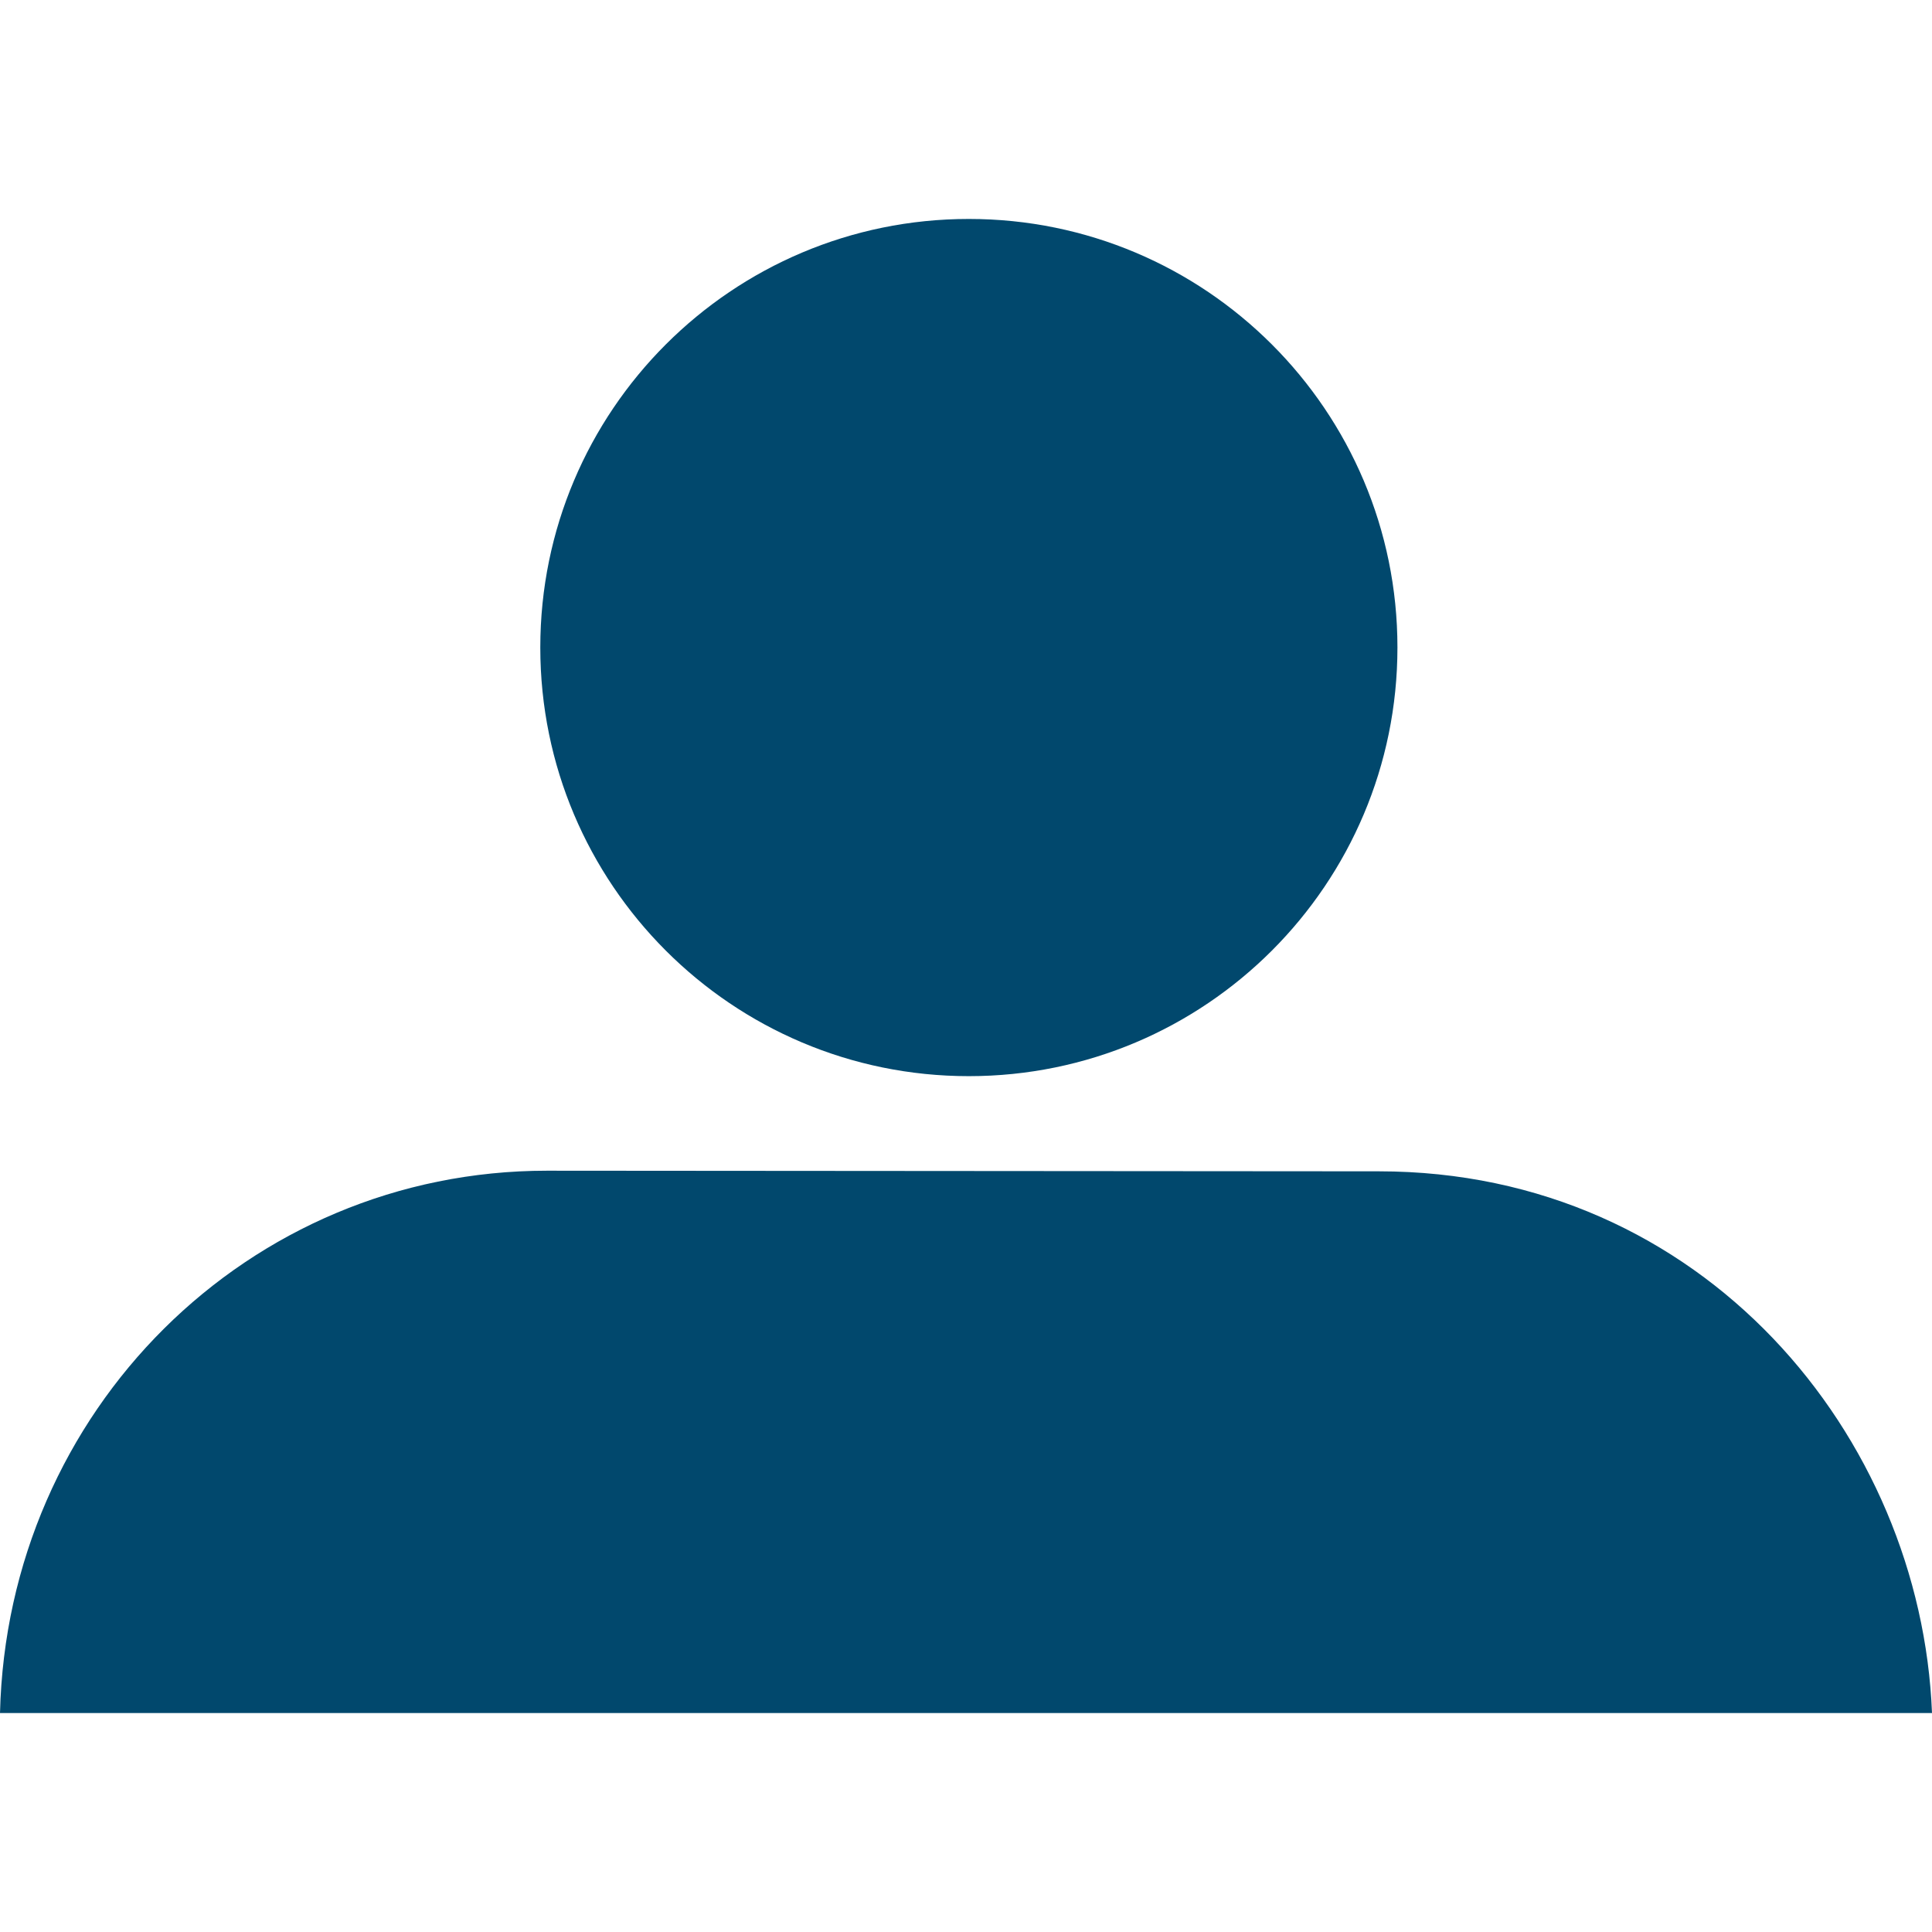 <?xml version="1.0" encoding="utf-8"?>
<!-- Generator: Adobe Illustrator 16.0.4, SVG Export Plug-In . SVG Version: 6.00 Build 0)  -->
<!DOCTYPE svg PUBLIC "-//W3C//DTD SVG 1.1//EN" "http://www.w3.org/Graphics/SVG/1.1/DTD/svg11.dtd">
<svg version="1.1" id="Layer_1" xmlns="http://www.w3.org/2000/svg" xmlns:xlink="http://www.w3.org/1999/xlink" x="0px" y="0px"
	 width="2048px" height="2048px" viewBox="0 0 2048 2048" enable-background="new 0 0 2048 2048" xml:space="preserve">
<path fill="#01486D" d="M1461.633,1241.652L579.766,1241C262.883,1241,7.684,1495.594,0,1815.906h2048
	C2036.367,1522.375,1805.691,1241.652,1461.633,1241.652z M1027.004,1140.77c250.84,0,454.34-203.414,454.34-454.445
	c0-250.902-203.5-454.23-454.34-454.23c-250.902,0-454.27,203.328-454.27,454.23C572.734,937.355,776.102,1140.77,1027.004,1140.77z
	"/>
</svg>
